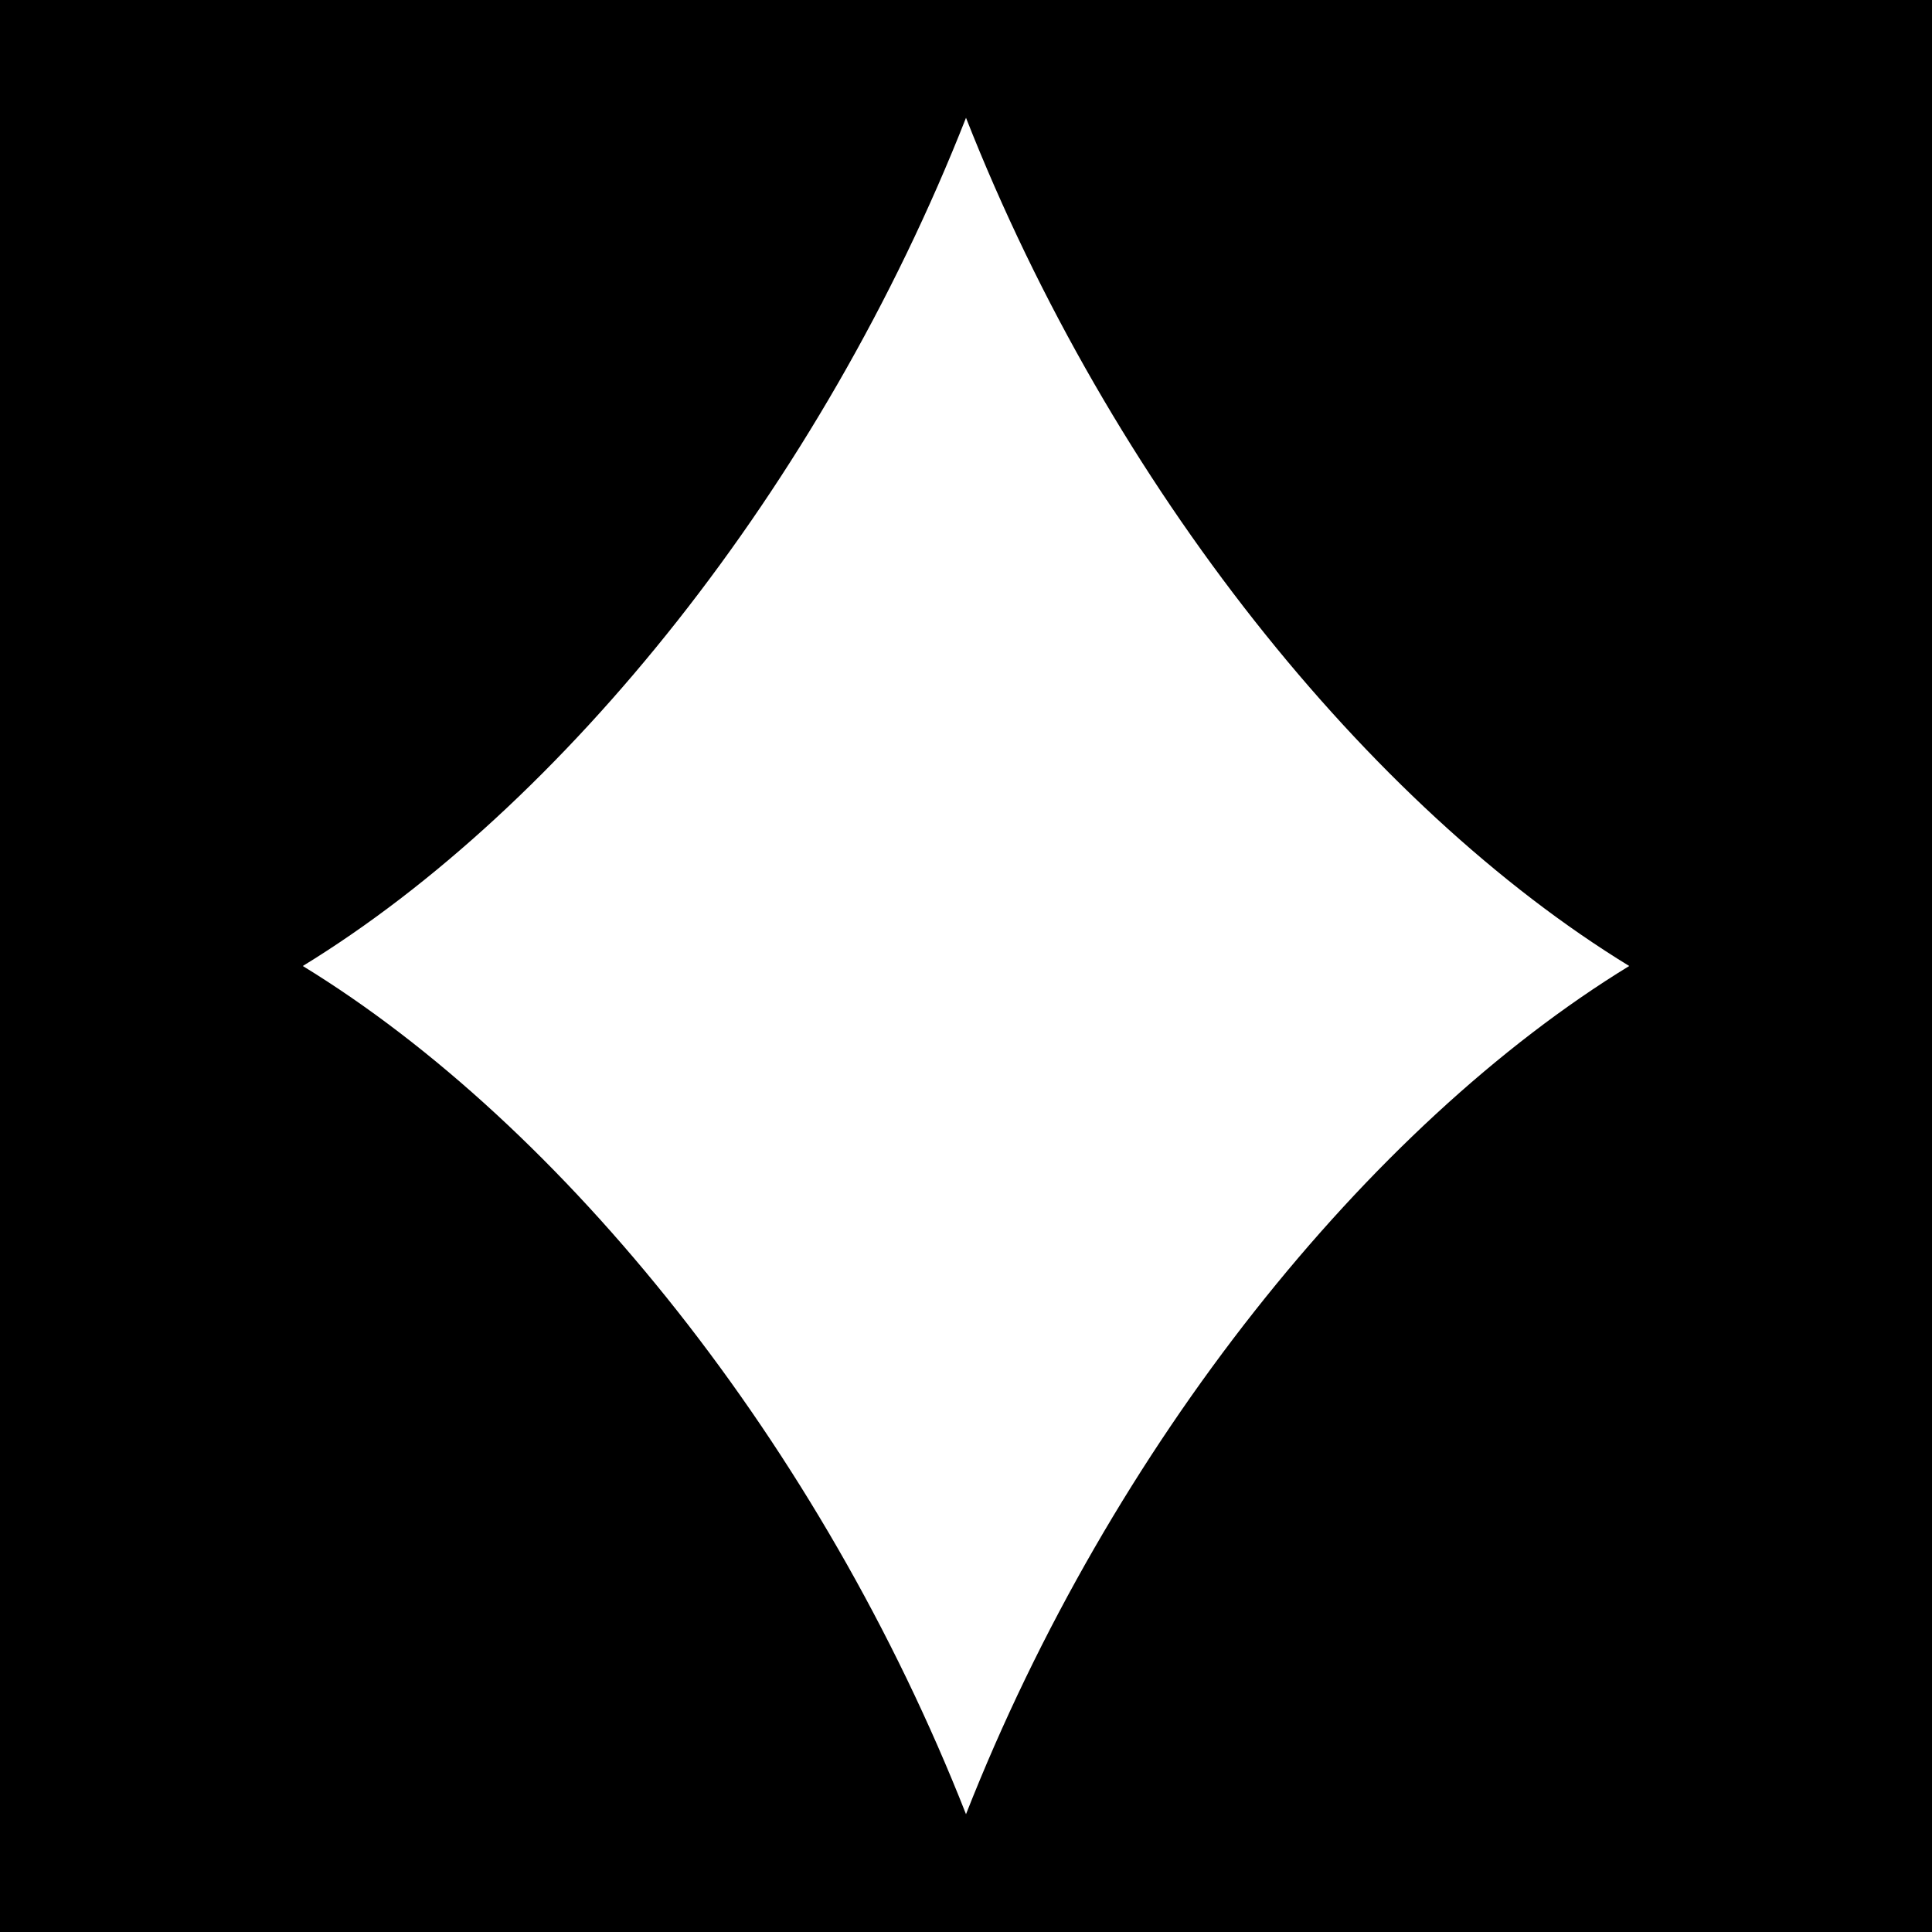 <svg xmlns="http://www.w3.org/2000/svg" viewBox="0 0 512 512"><path d="M0 0h512v512H0z"/><path d="M431.76 256c-69 42.24-137.27 126.89-175.76 224.78C217.51 382.89 149.25 298.24 80.24 256c69-42.24 137.27-126.89 175.76-224.78C294.49 129.11 362.75 213.76 431.76 256z" fill="#fff"/></svg>